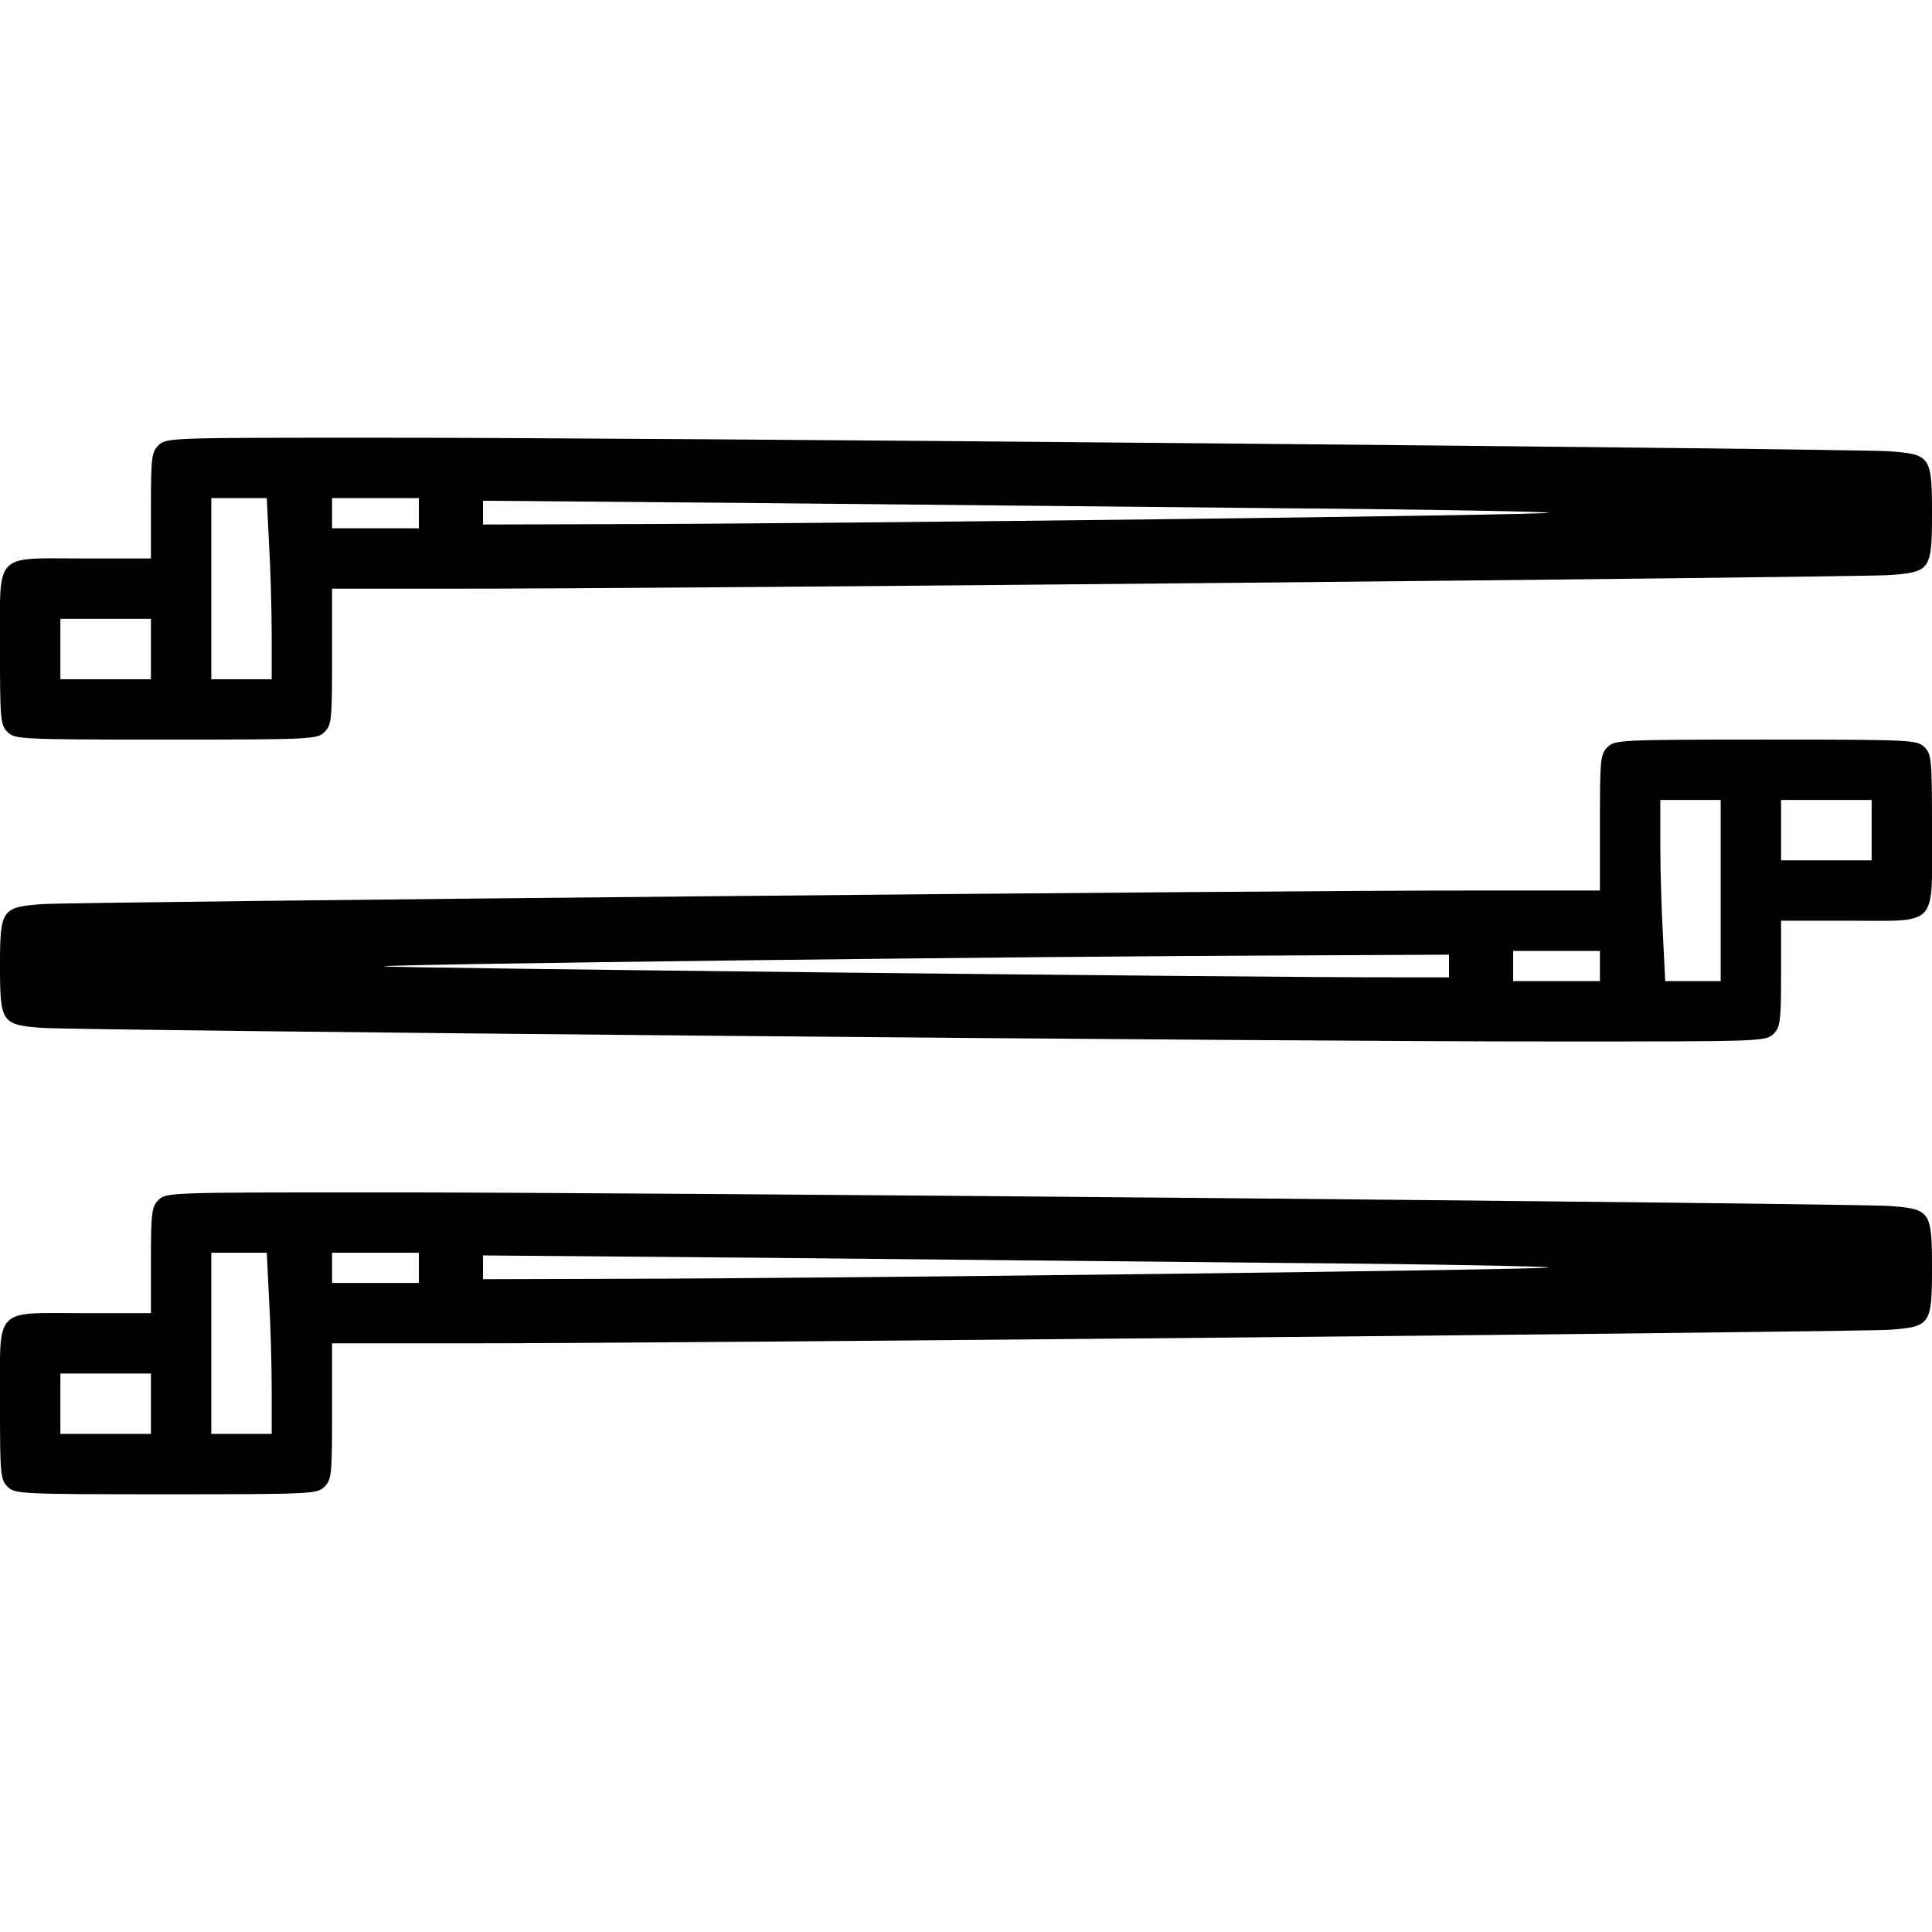 <?xml version="1.0" standalone="no"?>
<!DOCTYPE svg PUBLIC "-//W3C//DTD SVG 20010904//EN"
 "http://www.w3.org/TR/2001/REC-SVG-20010904/DTD/svg10.dtd">
<svg version="1.0" xmlns="http://www.w3.org/2000/svg"
 width="512pt" height="512pt" viewBox="0 0 512 512"
 preserveAspectRatio="xMidYMid meet">
<g transform="translate(0,512) scale(0.1,-0.1)"
fill="#000000" stroke="none">
<path d="M420 3940 c-18 -18 -20 -33 -20 -160 l0 -140 -180 0 c-239 0 -220 20
-220 -240 0 -187 1 -201 20 -220 19 -19 33 -20 420 -20 387 0 401 1 420 20 19
19 20 33 20 200 l0 180 328 0 c503 -1 3717 30 3800 36 108 8 112 14 112 164 0
150 -4 156 -112 164 -100 7 -3345 37 -4020 36 -534 0 -548 0 -568 -20z m293
-262 c4 -66 7 -174 7 -240 l0 -118 -80 0 -80 0 0 240 0 240 73 0 74 0 6 -122z
m397 82 l0 -40 -115 0 -115 0 0 40 0 40 115 0 115 0 0 -40z m2298 13 c386 -3
699 -9 696 -12 -6 -6 -1877 -29 -2471 -30 l-353 -1 0 32 0 31 713 -6 c391 -4
1028 -10 1415 -14z m-3008 -373 l0 -80 -120 0 -120 0 0 80 0 80 120 0 120 0 0
-80z"/>
<path d="M4260 3140 c-19 -19 -20 -33 -20 -200 l0 -180 -327 0 c-504 1 -3718
-30 -3801 -36 -108 -8 -112 -14 -112 -164 0 -150 4 -156 112 -164 100 -7 3345
-37 4021 -36 533 0 547 0 567 20 18 18 20 33 20 160 l0 140 180 0 c239 0 220
-20 220 240 0 187 -1 201 -20 220 -19 19 -33 20 -420 20 -387 0 -401 -1 -420
-20z m300 -380 l0 -240 -73 0 -74 0 -6 122 c-4 66 -7 174 -7 240 l0 118 80 0
80 0 0 -240z m400 160 l0 -80 -120 0 -120 0 0 80 0 80 120 0 120 0 0 -80z
m-720 -360 l0 -40 -115 0 -115 0 0 40 0 40 115 0 115 0 0 -40z m-400 0 l0 -30
-132 0 c-359 -1 -2697 25 -2692 29 6 6 1730 27 2407 29 l417 2 0 -30z"/>
<path d="M420 1940 c-18 -18 -20 -33 -20 -160 l0 -140 -180 0 c-239 0 -220 20
-220 -240 0 -187 1 -201 20 -220 19 -19 33 -20 420 -20 387 0 401 1 420 20 19
19 20 33 20 200 l0 180 328 0 c503 -1 3717 30 3800 36 108 8 112 14 112 164 0
150 -4 156 -112 164 -100 7 -3345 37 -4020 36 -534 0 -548 0 -568 -20z m293
-262 c4 -66 7 -174 7 -240 l0 -118 -80 0 -80 0 0 240 0 240 73 0 74 0 6 -122z
m397 82 l0 -40 -115 0 -115 0 0 40 0 40 115 0 115 0 0 -40z m2298 13 c386 -3
699 -9 696 -12 -6 -6 -1877 -29 -2471 -30 l-353 -1 0 32 0 31 713 -6 c391 -4
1028 -10 1415 -14z m-3008 -373 l0 -80 -120 0 -120 0 0 80 0 80 120 0 120 0 0
-80z"/>
</g>
</svg>
